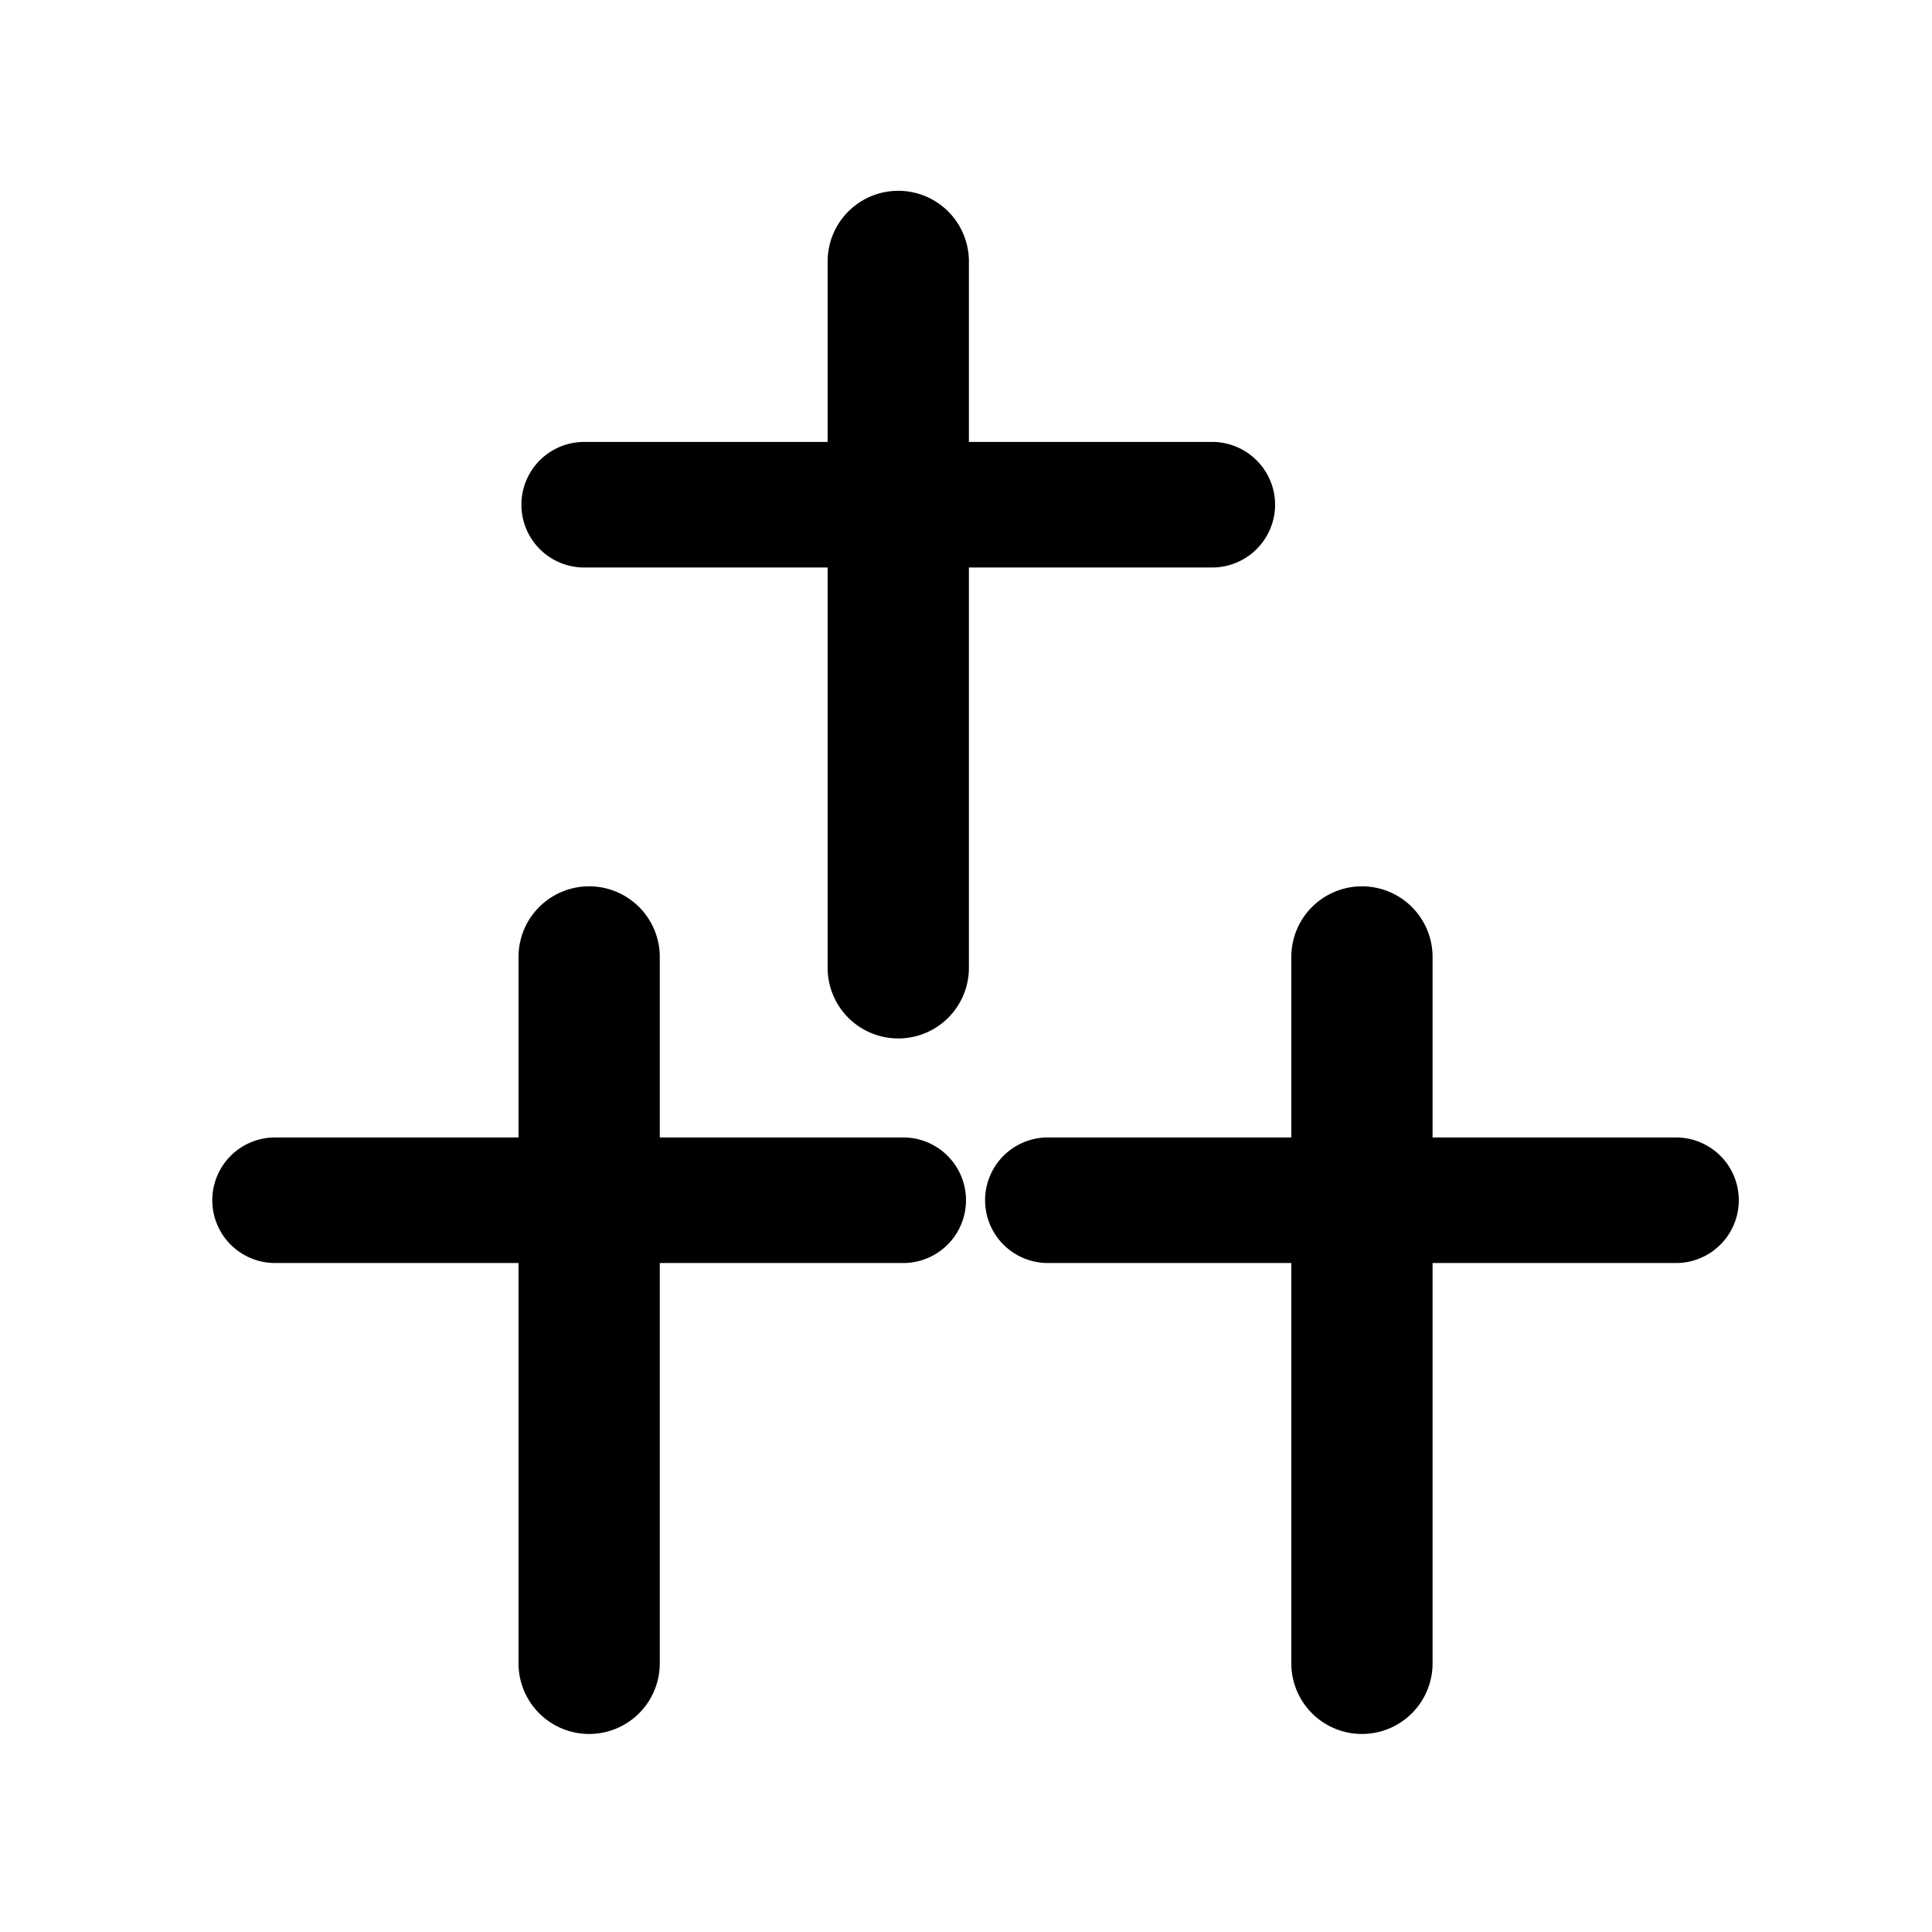 <svg id="icon" xmlns="http://www.w3.org/2000/svg" viewBox="0 0 50 50"><title>Artboard 216</title><path d="M23.375,29.437h-6.3V24.766a1.828,1.828,0,0,0-3.656,0v4.671h-6.3a1.625,1.625,0,0,0,0,3.25h6.3v10.36a1.828,1.828,0,0,0,3.656,0V32.687h6.3a1.625,1.625,0,1,0,0-3.25Z"/><path d="M33,13.062a1.631,1.631,0,0,0-1.625-1.625h-6.3V6.766a1.828,1.828,0,0,0-3.656,0v4.671h-6.3a1.625,1.625,0,0,0,0,3.25h6.3v10.36a1.828,1.828,0,0,0,3.656,0V14.687h6.3A1.63,1.63,0,0,0,33,13.062Z"/><path d="M43.375,29.437h-6.3V24.766a1.828,1.828,0,0,0-3.656,0v4.671h-6.3a1.625,1.625,0,0,0,0,3.25h6.3v10.36a1.828,1.828,0,0,0,3.656,0V32.687h6.3a1.625,1.625,0,1,0,0-3.25Z"/></svg>